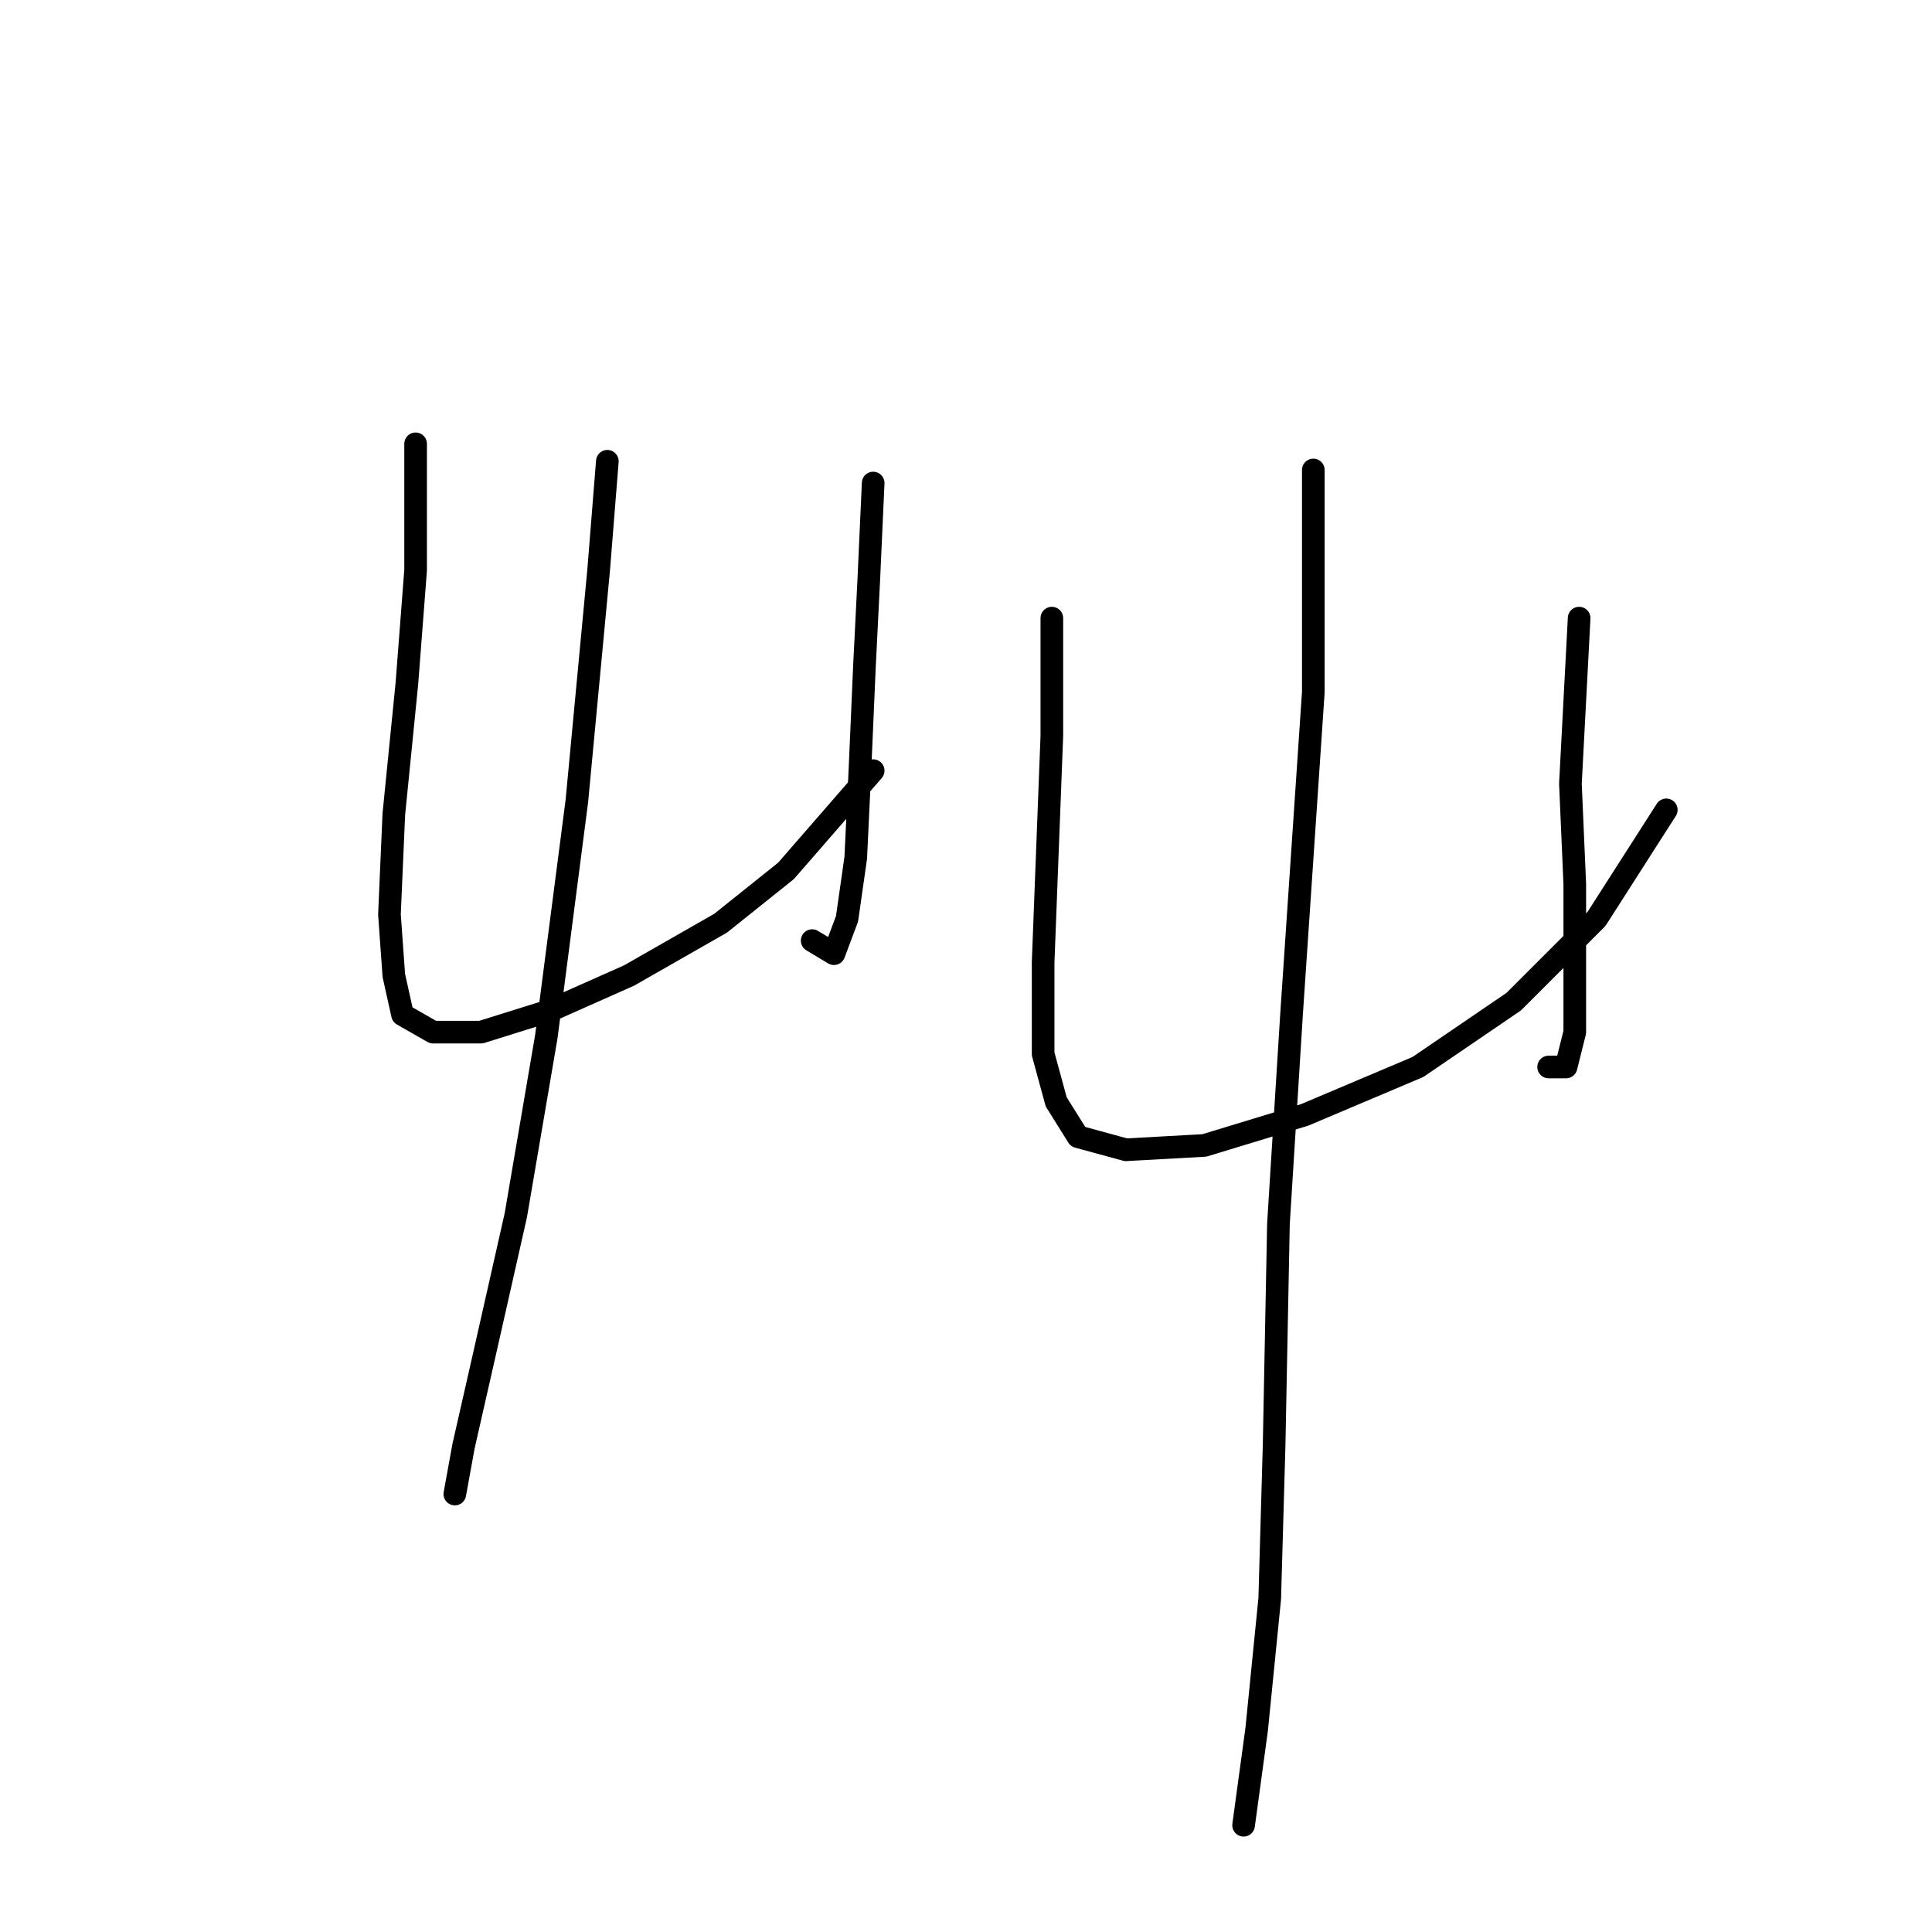 <?xml version="1.0" standalone="no"?>
    <svg width="256" height="256" xmlns="http://www.w3.org/2000/svg" version="1.1">
    <polyline stroke="black" stroke-width="3" stroke-linecap="round" fill="transparent" stroke-linejoin="round" points="55.07 58.809 55.07 75.554 53.915 90.567 52.183 107.89 51.605 121.171 52.183 129.255 53.338 134.452 57.38 136.762 63.731 136.762 72.97 133.875 83.364 129.255 95.49 122.326 104.151 115.397 115.7 102.116 115.7 102.116 " />
        <polyline stroke="black" stroke-width="3" stroke-linecap="round" fill="transparent" stroke-linejoin="round" points="115.7 64.006 115.123 76.709 114.545 88.258 113.968 101.539 113.39 113.665 112.236 121.749 110.503 126.368 107.616 124.636 107.616 124.636 " />
        <polyline stroke="black" stroke-width="3" stroke-linecap="round" fill="transparent" stroke-linejoin="round" points="80.477 61.119 79.322 75.554 76.435 106.158 72.393 137.339 68.351 161.014 64.309 178.914 61.422 191.618 60.267 197.969 60.267 197.969 " />
        <polyline stroke="black" stroke-width="3" stroke-linecap="round" fill="transparent" stroke-linejoin="round" points="139.375 81.906 139.375 97.497 138.797 112.51 138.22 127.523 138.22 139.649 139.952 146.001 142.839 150.62 149.191 152.352 159.585 151.775 172.866 147.733 187.879 141.381 200.582 132.72 211.553 121.749 220.792 107.313 220.792 107.313 " />
        <polyline stroke="black" stroke-width="3" stroke-linecap="round" fill="transparent" stroke-linejoin="round" points="209.244 81.906 208.089 103.848 208.666 117.129 208.666 129.255 208.666 136.762 207.511 141.381 205.202 141.381 205.202 141.381 " />
        <polyline stroke="black" stroke-width="3" stroke-linecap="round" fill="transparent" stroke-linejoin="round" points="174.021 62.273 174.021 91.722 171.133 134.452 169.401 162.169 168.824 191.618 168.246 211.828 166.514 229.151 164.782 241.854 164.782 241.854 " />
        </svg>